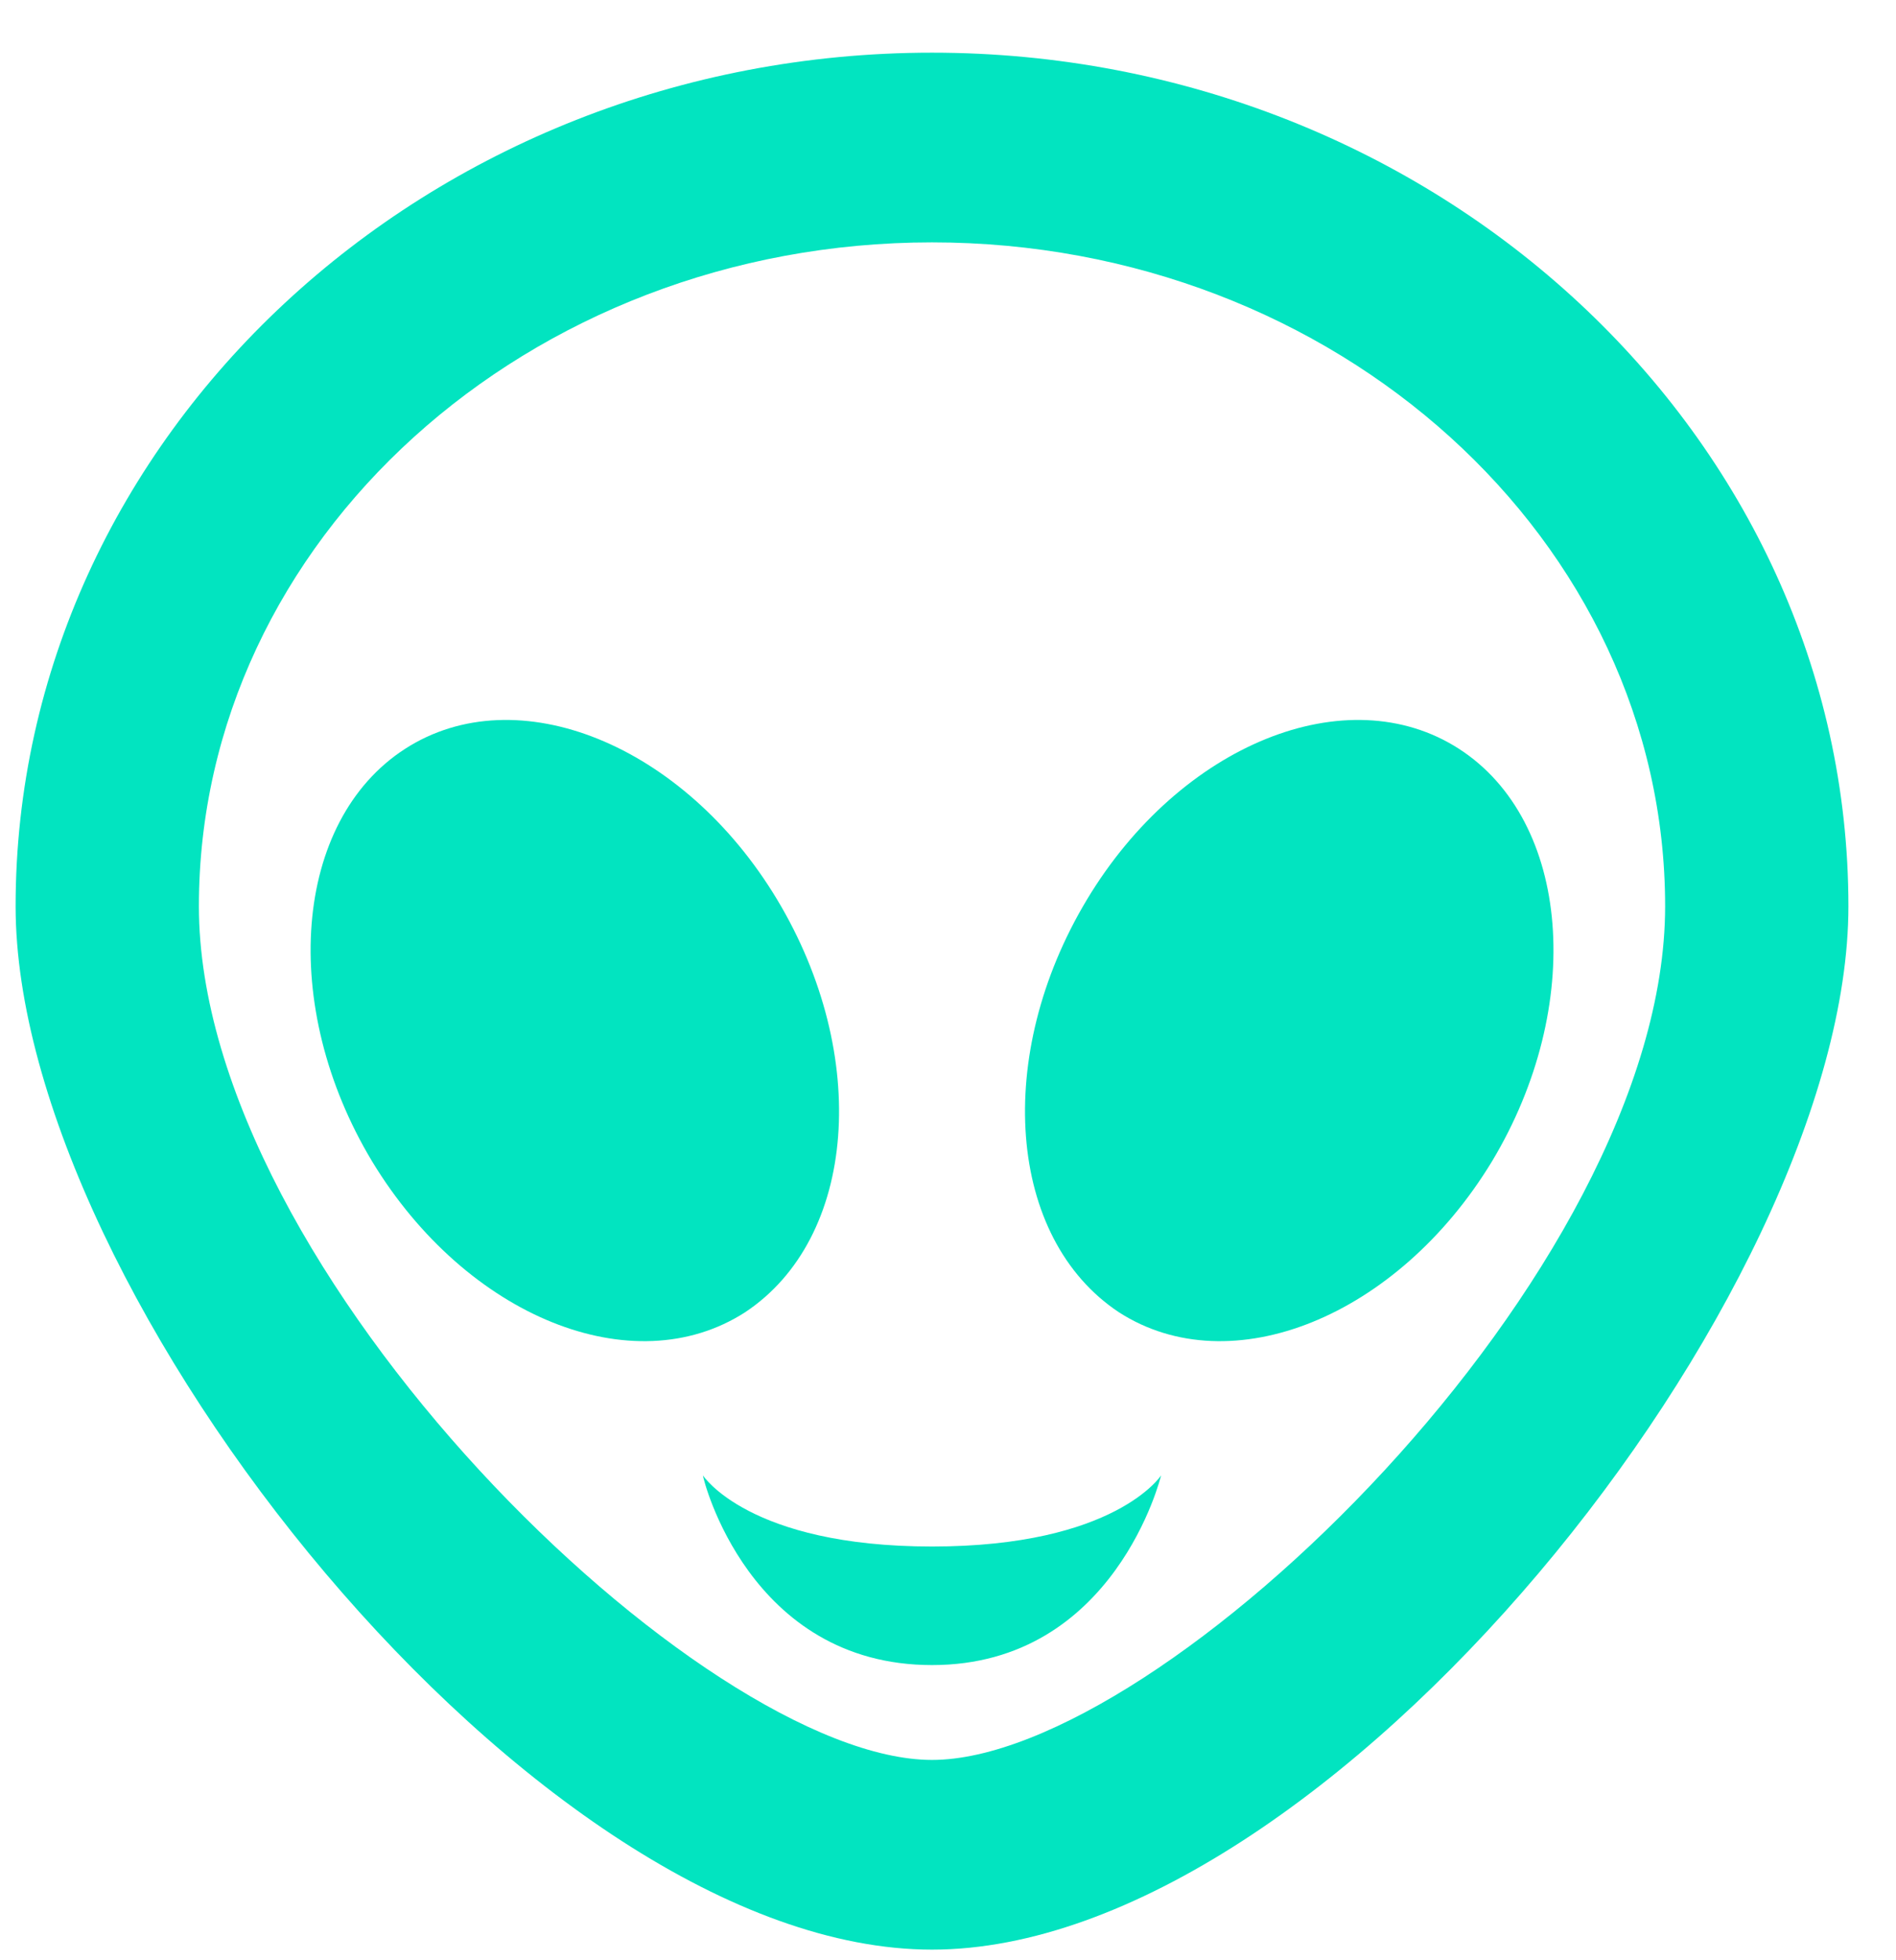 <svg width="30" height="31" viewBox="0 0 30 31" fill="none" xmlns="http://www.w3.org/2000/svg">
<path d="M12.297 14.227C13.776 16.688 13.558 19.582 11.789 20.753C10.02 21.892 7.381 20.828 5.888 18.367C4.409 15.908 4.641 12.982 6.41 11.842C8.179 10.703 10.818 11.768 12.297 14.227ZM14.747 24.457C17.647 24.457 18.372 23.332 18.372 23.332C18.372 23.332 17.647 26.332 14.747 26.332C11.847 26.332 11.122 23.378 11.122 23.332C11.122 23.332 11.847 24.457 14.747 24.457ZM23.085 11.842C24.854 12.982 25.086 15.908 23.607 18.367C22.113 20.828 19.474 21.892 17.705 20.753C15.936 19.582 15.719 16.688 17.198 14.227C18.677 11.768 21.316 10.703 23.085 11.842ZM14.747 27.832C18.372 27.832 26.347 20.122 26.347 14.332C26.347 8.543 21.142 3.833 14.747 3.833C8.353 3.833 3.147 8.543 3.147 14.332C3.147 20.122 11.122 27.832 14.747 27.832ZM14.747 0.833C22.722 0.833 29.247 6.893 29.247 14.332C29.247 20.453 21.011 30.832 14.747 30.832C8.483 30.832 0.247 20.453 0.247 14.332C0.247 6.893 6.772 0.833 14.747 0.833Z" fill="#02E4C0"/>
</svg>
